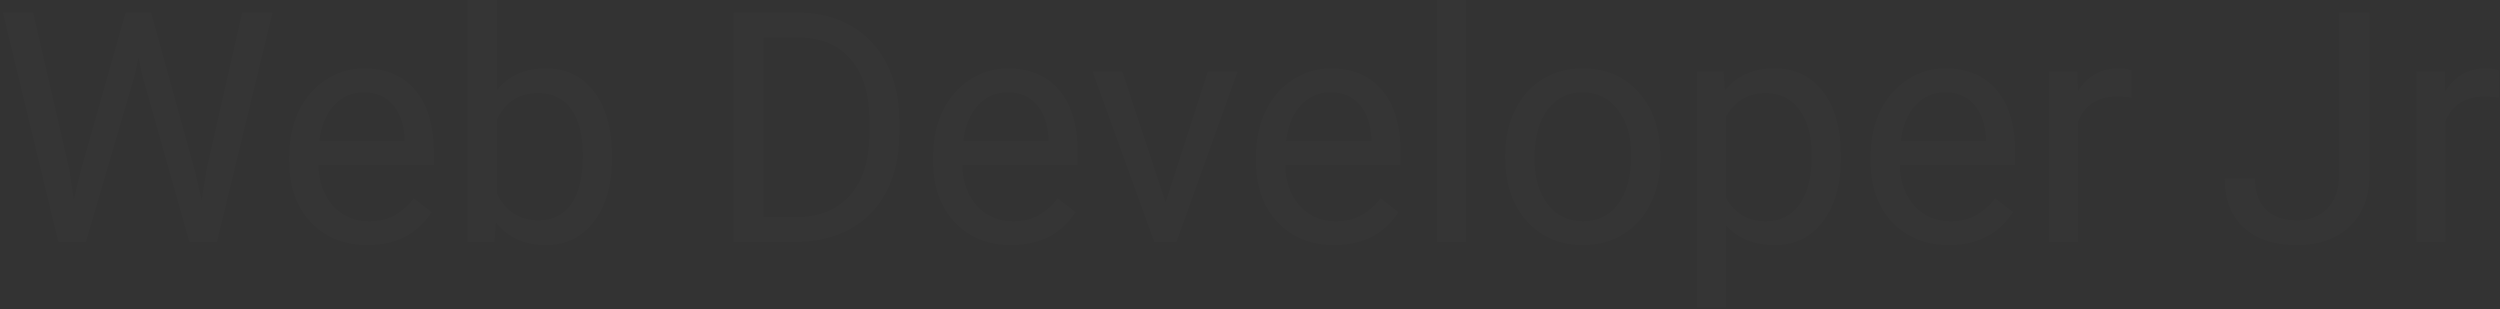 <svg width="372" height="46" viewBox="0 0 372 46" fill="none" xmlns="http://www.w3.org/2000/svg">
<rect x="0" y="0" width="372" height="46" fill="#333333" stroke="none"/>
<path d="M10.32 25.242L10.977 29.742L11.938 25.688L18.688 1.875H22.484L29.07 25.688L30.008 29.812L30.734 25.219L36.031 1.875H40.555L32.281 36H28.18L21.148 11.133L20.609 8.531L20.07 11.133L12.781 36H8.68L0.43 1.875H4.93L10.32 25.242Z" fill="#EEEEEE" fill-opacity="0.01"/>
<path d="M54.664 36.469C51.227 36.469 48.43 35.344 46.273 33.094C44.117 30.828 43.039 27.805 43.039 24.023V23.227C43.039 20.711 43.516 18.469 44.469 16.5C45.438 14.516 46.781 12.969 48.5 11.859C50.234 10.734 52.109 10.172 54.125 10.172C57.422 10.172 59.984 11.258 61.812 13.43C63.641 15.602 64.555 18.711 64.555 22.758V24.562H47.375C47.438 27.062 48.164 29.086 49.555 30.633C50.961 32.164 52.742 32.93 54.898 32.93C56.43 32.93 57.727 32.617 58.789 31.992C59.852 31.367 60.781 30.539 61.578 29.508L64.227 31.57C62.102 34.836 58.914 36.469 54.664 36.469ZM54.125 13.734C52.375 13.734 50.906 14.375 49.719 15.656C48.531 16.922 47.797 18.703 47.516 21H60.219V20.672C60.094 18.469 59.5 16.766 58.438 15.562C57.375 14.344 55.938 13.734 54.125 13.734Z" fill="#EEEEEE" fill-opacity="0.01"/>
<path d="M91.062 23.602C91.062 27.477 90.172 30.594 88.391 32.953C86.609 35.297 84.219 36.469 81.219 36.469C78.016 36.469 75.539 35.336 73.789 33.07L73.578 36H69.594V0H73.93V13.43C75.68 11.258 78.094 10.172 81.172 10.172C84.25 10.172 86.664 11.336 88.414 13.664C90.18 15.992 91.062 19.18 91.062 23.227V23.602ZM86.727 23.109C86.727 20.156 86.156 17.875 85.016 16.266C83.875 14.656 82.234 13.852 80.094 13.852C77.234 13.852 75.18 15.18 73.93 17.836V28.805C75.258 31.461 77.328 32.789 80.141 32.789C82.219 32.789 83.836 31.984 84.992 30.375C86.148 28.766 86.727 26.344 86.727 23.109Z" fill="#EEEEEE" fill-opacity="0.01"/>
<path d="M109.133 36V1.875H118.766C121.734 1.875 124.359 2.531 126.641 3.844C128.922 5.156 130.68 7.023 131.914 9.445C133.164 11.867 133.797 14.648 133.812 17.789V19.969C133.812 23.188 133.188 26.008 131.938 28.43C130.703 30.852 128.93 32.711 126.617 34.008C124.32 35.305 121.641 35.969 118.578 36H109.133ZM113.633 5.578V32.32H118.367C121.836 32.32 124.531 31.242 126.453 29.086C128.391 26.93 129.359 23.859 129.359 19.875V17.883C129.359 14.008 128.445 11 126.617 8.859C124.805 6.703 122.227 5.609 118.883 5.578H113.633Z" fill="#EEEEEE" fill-opacity="0.01"/>
<path d="M150.477 36.469C147.039 36.469 144.242 35.344 142.086 33.094C139.93 30.828 138.852 27.805 138.852 24.023V23.227C138.852 20.711 139.328 18.469 140.281 16.5C141.25 14.516 142.594 12.969 144.312 11.859C146.047 10.734 147.922 10.172 149.938 10.172C153.234 10.172 155.797 11.258 157.625 13.43C159.453 15.602 160.367 18.711 160.367 22.758V24.562H143.188C143.25 27.062 143.977 29.086 145.367 30.633C146.773 32.164 148.555 32.93 150.711 32.93C152.242 32.93 153.539 32.617 154.602 31.992C155.664 31.367 156.594 30.539 157.391 29.508L160.039 31.57C157.914 34.836 154.727 36.469 150.477 36.469ZM149.938 13.734C148.188 13.734 146.719 14.375 145.531 15.656C144.344 16.922 143.609 18.703 143.328 21H156.031V20.672C155.906 18.469 155.312 16.766 154.25 15.562C153.188 14.344 151.75 13.734 149.938 13.734Z" fill="#EEEEEE" fill-opacity="0.01"/>
<path d="M173.445 30.117L179.727 10.641H184.156L175.062 36H171.758L162.57 10.641H167L173.445 30.117Z" fill="#EEEEEE" fill-opacity="0.01"/>
<path d="M198.523 36.469C195.086 36.469 192.289 35.344 190.133 33.094C187.977 30.828 186.898 27.805 186.898 24.023V23.227C186.898 20.711 187.375 18.469 188.328 16.5C189.297 14.516 190.641 12.969 192.359 11.859C194.094 10.734 195.969 10.172 197.984 10.172C201.281 10.172 203.844 11.258 205.672 13.43C207.5 15.602 208.414 18.711 208.414 22.758V24.562H191.234C191.297 27.062 192.023 29.086 193.414 30.633C194.82 32.164 196.602 32.93 198.758 32.93C200.289 32.93 201.586 32.617 202.648 31.992C203.711 31.367 204.641 30.539 205.438 29.508L208.086 31.57C205.961 34.836 202.773 36.469 198.523 36.469ZM197.984 13.734C196.234 13.734 194.766 14.375 193.578 15.656C192.391 16.922 191.656 18.703 191.375 21H204.078V20.672C203.953 18.469 203.359 16.766 202.297 15.562C201.234 14.344 199.797 13.734 197.984 13.734Z" fill="#EEEEEE" fill-opacity="0.01"/>
<path d="M218.164 36H213.828V0H218.164V36Z" fill="#EEEEEE" fill-opacity="0.01"/>
<path d="M223.977 23.086C223.977 20.602 224.461 18.367 225.43 16.383C226.414 14.398 227.773 12.867 229.508 11.789C231.258 10.711 233.25 10.172 235.484 10.172C238.938 10.172 241.727 11.367 243.852 13.758C245.992 16.148 247.062 19.328 247.062 23.297V23.602C247.062 26.07 246.586 28.289 245.633 30.258C244.695 32.211 243.344 33.734 241.578 34.828C239.828 35.922 237.812 36.469 235.531 36.469C232.094 36.469 229.305 35.273 227.164 32.883C225.039 30.492 223.977 27.328 223.977 23.391V23.086ZM228.336 23.602C228.336 26.414 228.984 28.672 230.281 30.375C231.594 32.078 233.344 32.93 235.531 32.93C237.734 32.93 239.484 32.07 240.781 30.352C242.078 28.617 242.727 26.195 242.727 23.086C242.727 20.305 242.062 18.055 240.734 16.336C239.422 14.602 237.672 13.734 235.484 13.734C233.344 13.734 231.617 14.586 230.305 16.289C228.992 17.992 228.336 20.43 228.336 23.602Z" fill="#EEEEEE" fill-opacity="0.01"/>
<path d="M273.922 23.602C273.922 27.461 273.039 30.57 271.273 32.93C269.508 35.289 267.117 36.469 264.102 36.469C261.023 36.469 258.602 35.492 256.836 33.539V45.75H252.5V10.641H256.461L256.672 13.453C258.438 11.266 260.891 10.172 264.031 10.172C267.078 10.172 269.484 11.32 271.25 13.617C273.031 15.914 273.922 19.109 273.922 23.203V23.602ZM269.586 23.109C269.586 20.25 268.977 17.992 267.758 16.336C266.539 14.68 264.867 13.852 262.742 13.852C260.117 13.852 258.148 15.016 256.836 17.344V29.461C258.133 31.773 260.117 32.93 262.789 32.93C264.867 32.93 266.516 32.109 267.734 30.469C268.969 28.812 269.586 26.359 269.586 23.109Z" fill="#EEEEEE" fill-opacity="0.01"/>
<path d="M289.977 36.469C286.539 36.469 283.742 35.344 281.586 33.094C279.43 30.828 278.352 27.805 278.352 24.023V23.227C278.352 20.711 278.828 18.469 279.781 16.5C280.75 14.516 282.094 12.969 283.812 11.859C285.547 10.734 287.422 10.172 289.438 10.172C292.734 10.172 295.297 11.258 297.125 13.43C298.953 15.602 299.867 18.711 299.867 22.758V24.562H282.688C282.75 27.062 283.477 29.086 284.867 30.633C286.273 32.164 288.055 32.93 290.211 32.93C291.742 32.93 293.039 32.617 294.102 31.992C295.164 31.367 296.094 30.539 296.891 29.508L299.539 31.57C297.414 34.836 294.227 36.469 289.977 36.469ZM289.438 13.734C287.688 13.734 286.219 14.375 285.031 15.656C283.844 16.922 283.109 18.703 282.828 21H295.531V20.672C295.406 18.469 294.812 16.766 293.75 15.562C292.688 14.344 291.25 13.734 289.438 13.734Z" fill="#EEEEEE" fill-opacity="0.01"/>
<path d="M317.164 14.531C316.508 14.422 315.797 14.367 315.031 14.367C312.188 14.367 310.258 15.578 309.242 18V36H304.906V10.641H309.125L309.195 13.57C310.617 11.305 312.633 10.172 315.242 10.172C316.086 10.172 316.727 10.281 317.164 10.5V14.531Z" fill="#EEEEEE" fill-opacity="0.01"/>
<path d="M348.055 1.875H352.578V26.039C352.578 29.305 351.594 31.859 349.625 33.703C347.672 35.547 345.062 36.469 341.797 36.469C338.406 36.469 335.766 35.602 333.875 33.867C331.984 32.133 331.039 29.703 331.039 26.578H335.539C335.539 28.531 336.07 30.055 337.133 31.148C338.211 32.242 339.766 32.789 341.797 32.789C343.656 32.789 345.156 32.203 346.297 31.031C347.453 29.859 348.039 28.219 348.055 26.109V1.875Z" fill="#EEEEEE" fill-opacity="0.01"/>
<path d="M371.82 14.531C371.164 14.422 370.453 14.367 369.688 14.367C366.844 14.367 364.914 15.578 363.898 18V36H359.562V10.641H363.781L363.852 13.57C365.273 11.305 367.289 10.172 369.898 10.172C370.742 10.172 371.383 10.281 371.82 10.5V14.531Z" fill="#EEEEEE" fill-opacity="0.01"/>
</svg>
